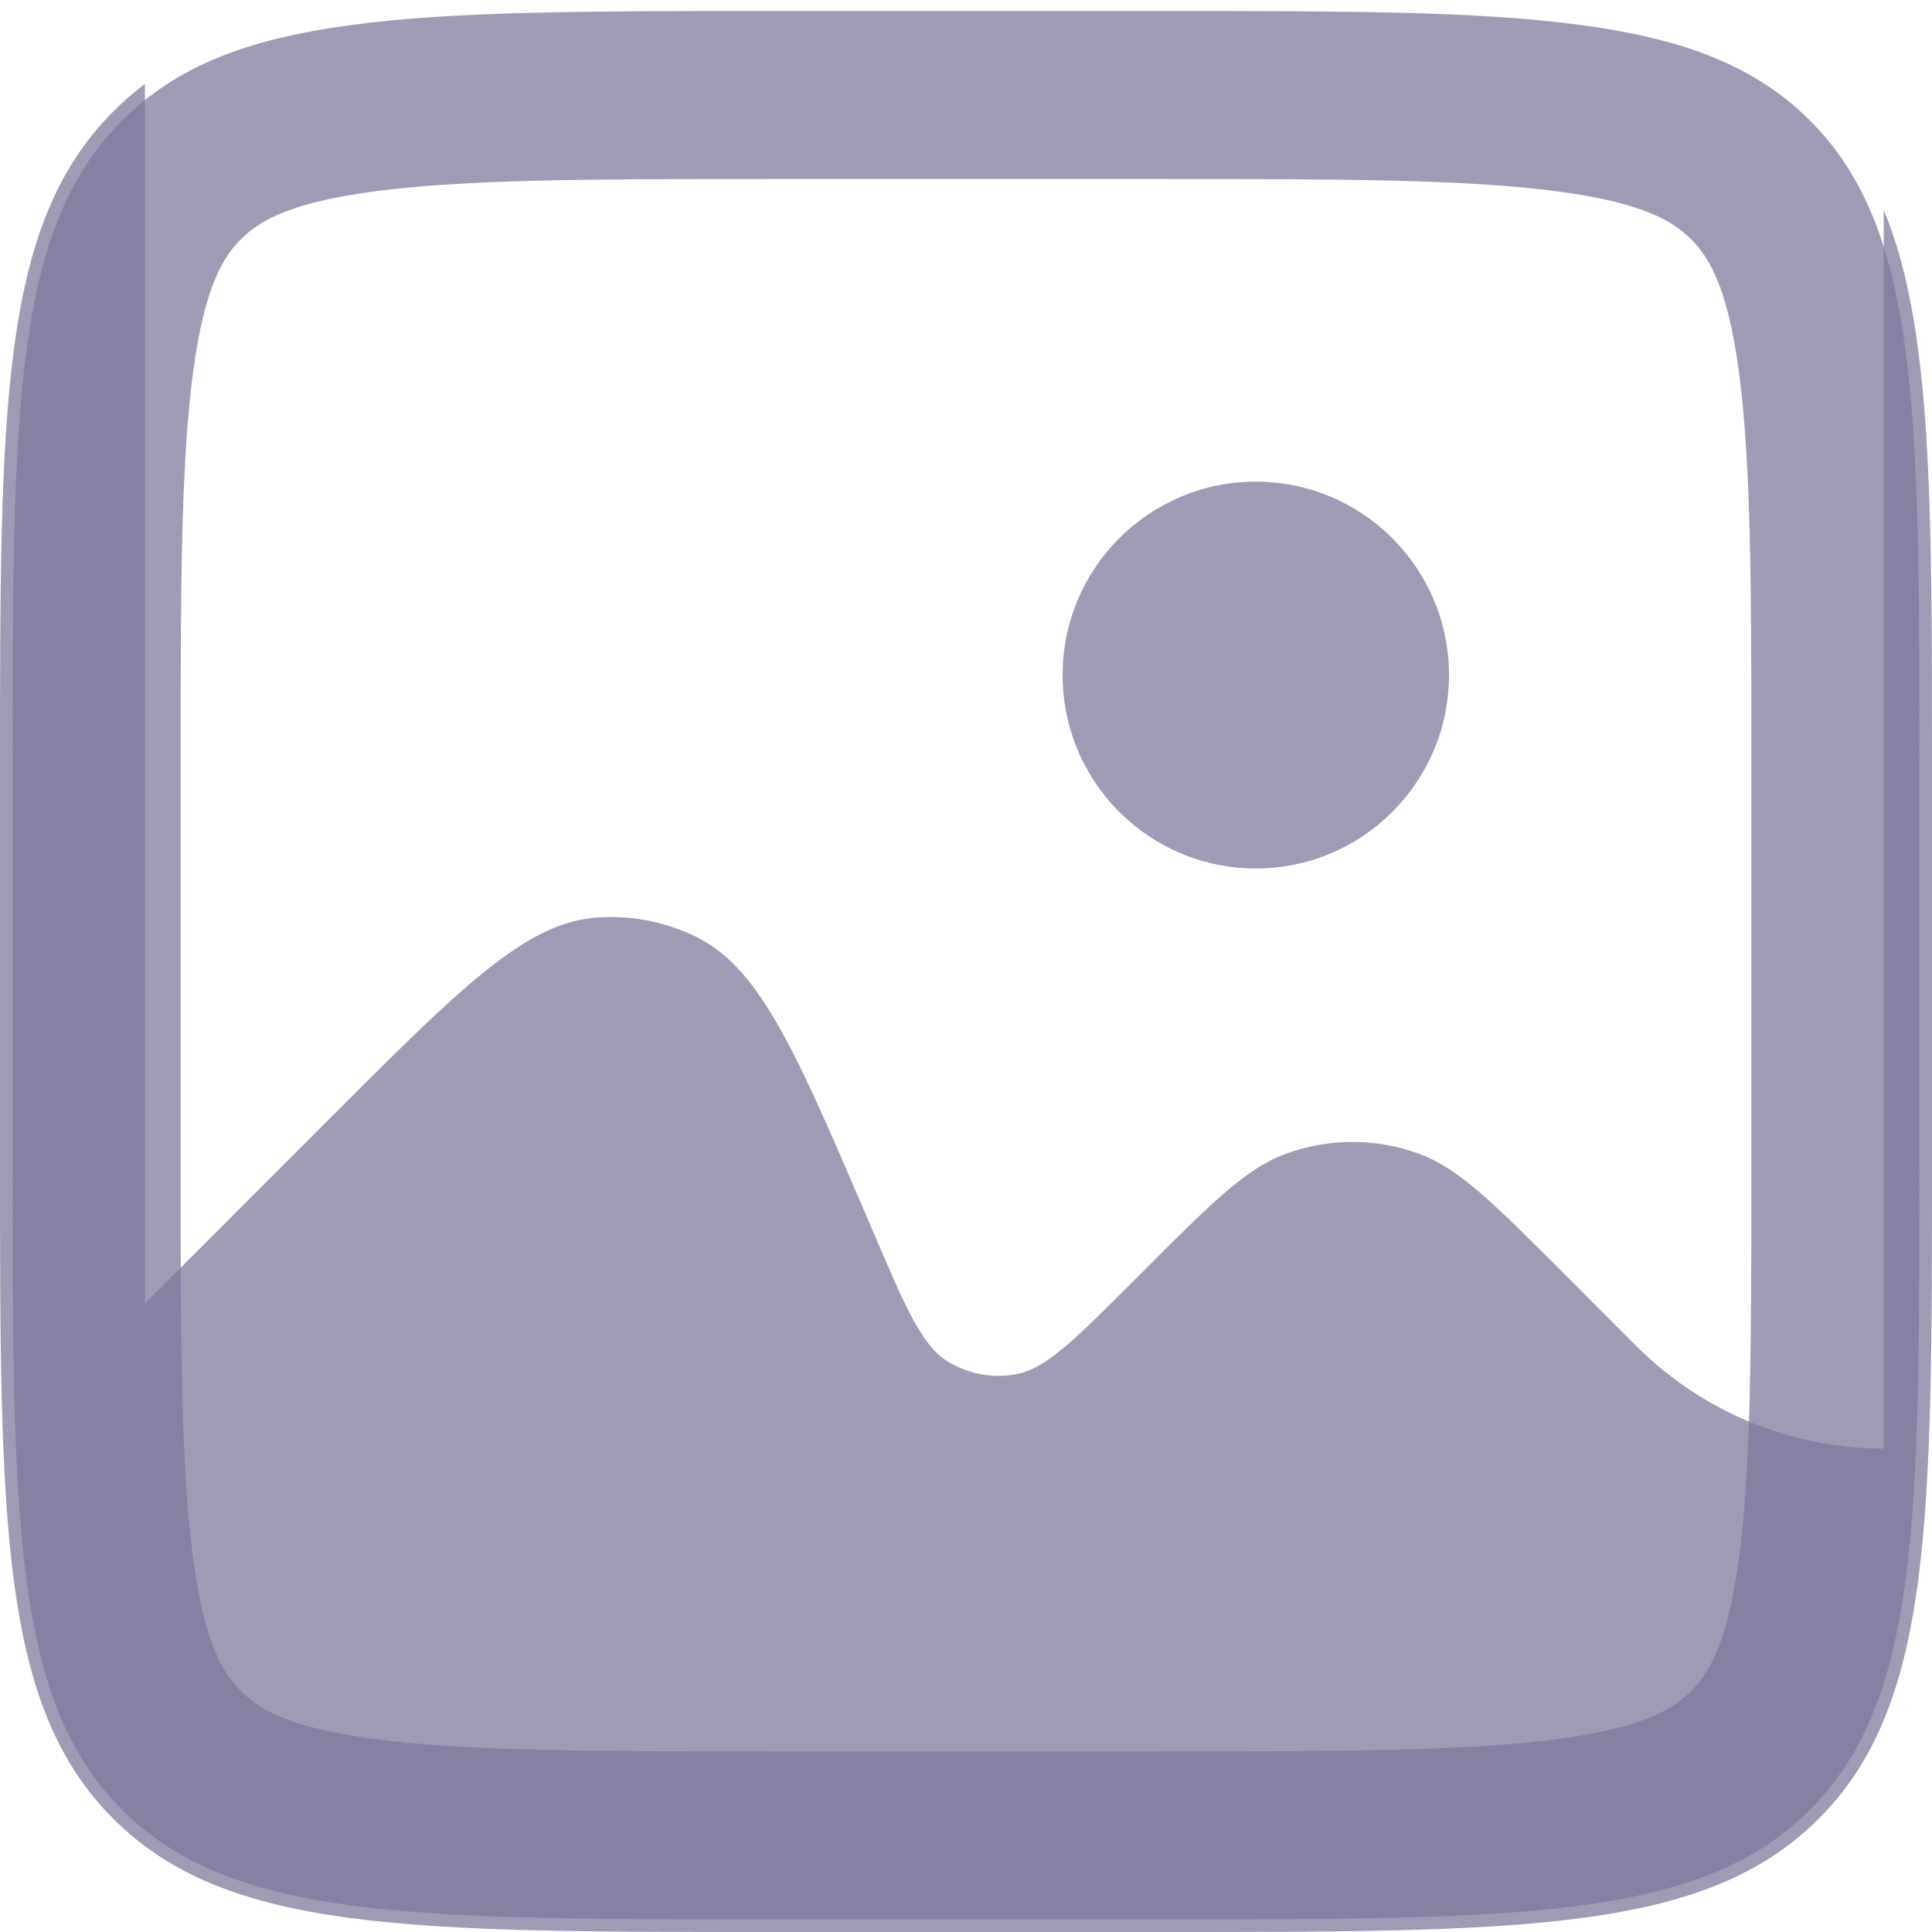 <svg width="23" height="23" viewBox="0 0 23 23" fill="none" xmlns="http://www.w3.org/2000/svg">
<path fill-rule="evenodd" clip-rule="evenodd" d="M1.348 1.328C-1.37091e-07 2.676 0 4.847 0 9.187V13.792C0 18.132 -1.37091e-07 20.303 1.348 21.651C2.694 23 4.863 23 9.2 23H13.8C18.137 23 20.305 23 21.652 21.651C23 20.303 23 18.132 23 13.792V9.187C23 5.918 23 3.881 22.425 2.499V17.245C21.878 17.245 21.337 17.137 20.832 16.928C20.327 16.718 19.868 16.412 19.481 16.025L18.616 15.159C17.786 14.328 17.372 13.914 16.902 13.739C16.384 13.546 15.816 13.546 15.299 13.739C14.828 13.914 14.413 14.328 13.585 15.159L13.454 15.289C12.781 15.963 12.444 16.3 12.086 16.362C11.809 16.411 11.523 16.356 11.283 16.208C10.974 16.017 10.787 15.578 10.411 14.702L10.35 14.559C9.488 12.545 9.057 11.539 8.305 11.162C7.927 10.971 7.503 10.89 7.081 10.925C6.242 10.997 5.469 11.771 3.921 13.32L1.725 15.518V1C1.591 1.1 1.465 1.209 1.348 1.328Z" fill="#7E789B" fill-opacity="0.74"/>
<path d="M1.15 9.188C1.15 6.985 1.152 5.448 1.309 4.289C1.459 3.164 1.736 2.567 2.16 2.143C2.585 1.717 3.181 1.44 4.306 1.29C5.464 1.133 6.999 1.131 9.2 1.131H13.8C16.001 1.131 17.536 1.133 18.694 1.29C19.819 1.44 20.415 1.718 20.839 2.141C21.265 2.567 21.541 3.164 21.692 4.289C21.848 5.448 21.85 6.985 21.85 9.188V13.792C21.85 15.995 21.848 17.532 21.692 18.691C21.541 19.817 21.263 20.413 20.839 20.838C20.415 21.264 19.819 21.54 18.694 21.692C17.536 21.847 16.001 21.85 13.8 21.85H9.2C6.999 21.85 5.464 21.847 4.306 21.692C3.181 21.54 2.585 21.263 2.161 20.838C1.735 20.413 1.459 19.817 1.309 18.691C1.152 17.532 1.15 15.995 1.15 13.792V9.188Z" stroke="#7E789B" stroke-opacity="0.74" stroke-width="2"/>
<path d="M14.95 10.339C16.22 10.339 17.25 9.308 17.25 8.036C17.25 6.765 16.22 5.734 14.95 5.734C13.68 5.734 12.65 6.765 12.65 8.036C12.65 9.308 13.68 10.339 14.95 10.339Z" fill="#7E789B" fill-opacity="0.74"/>
</svg>
